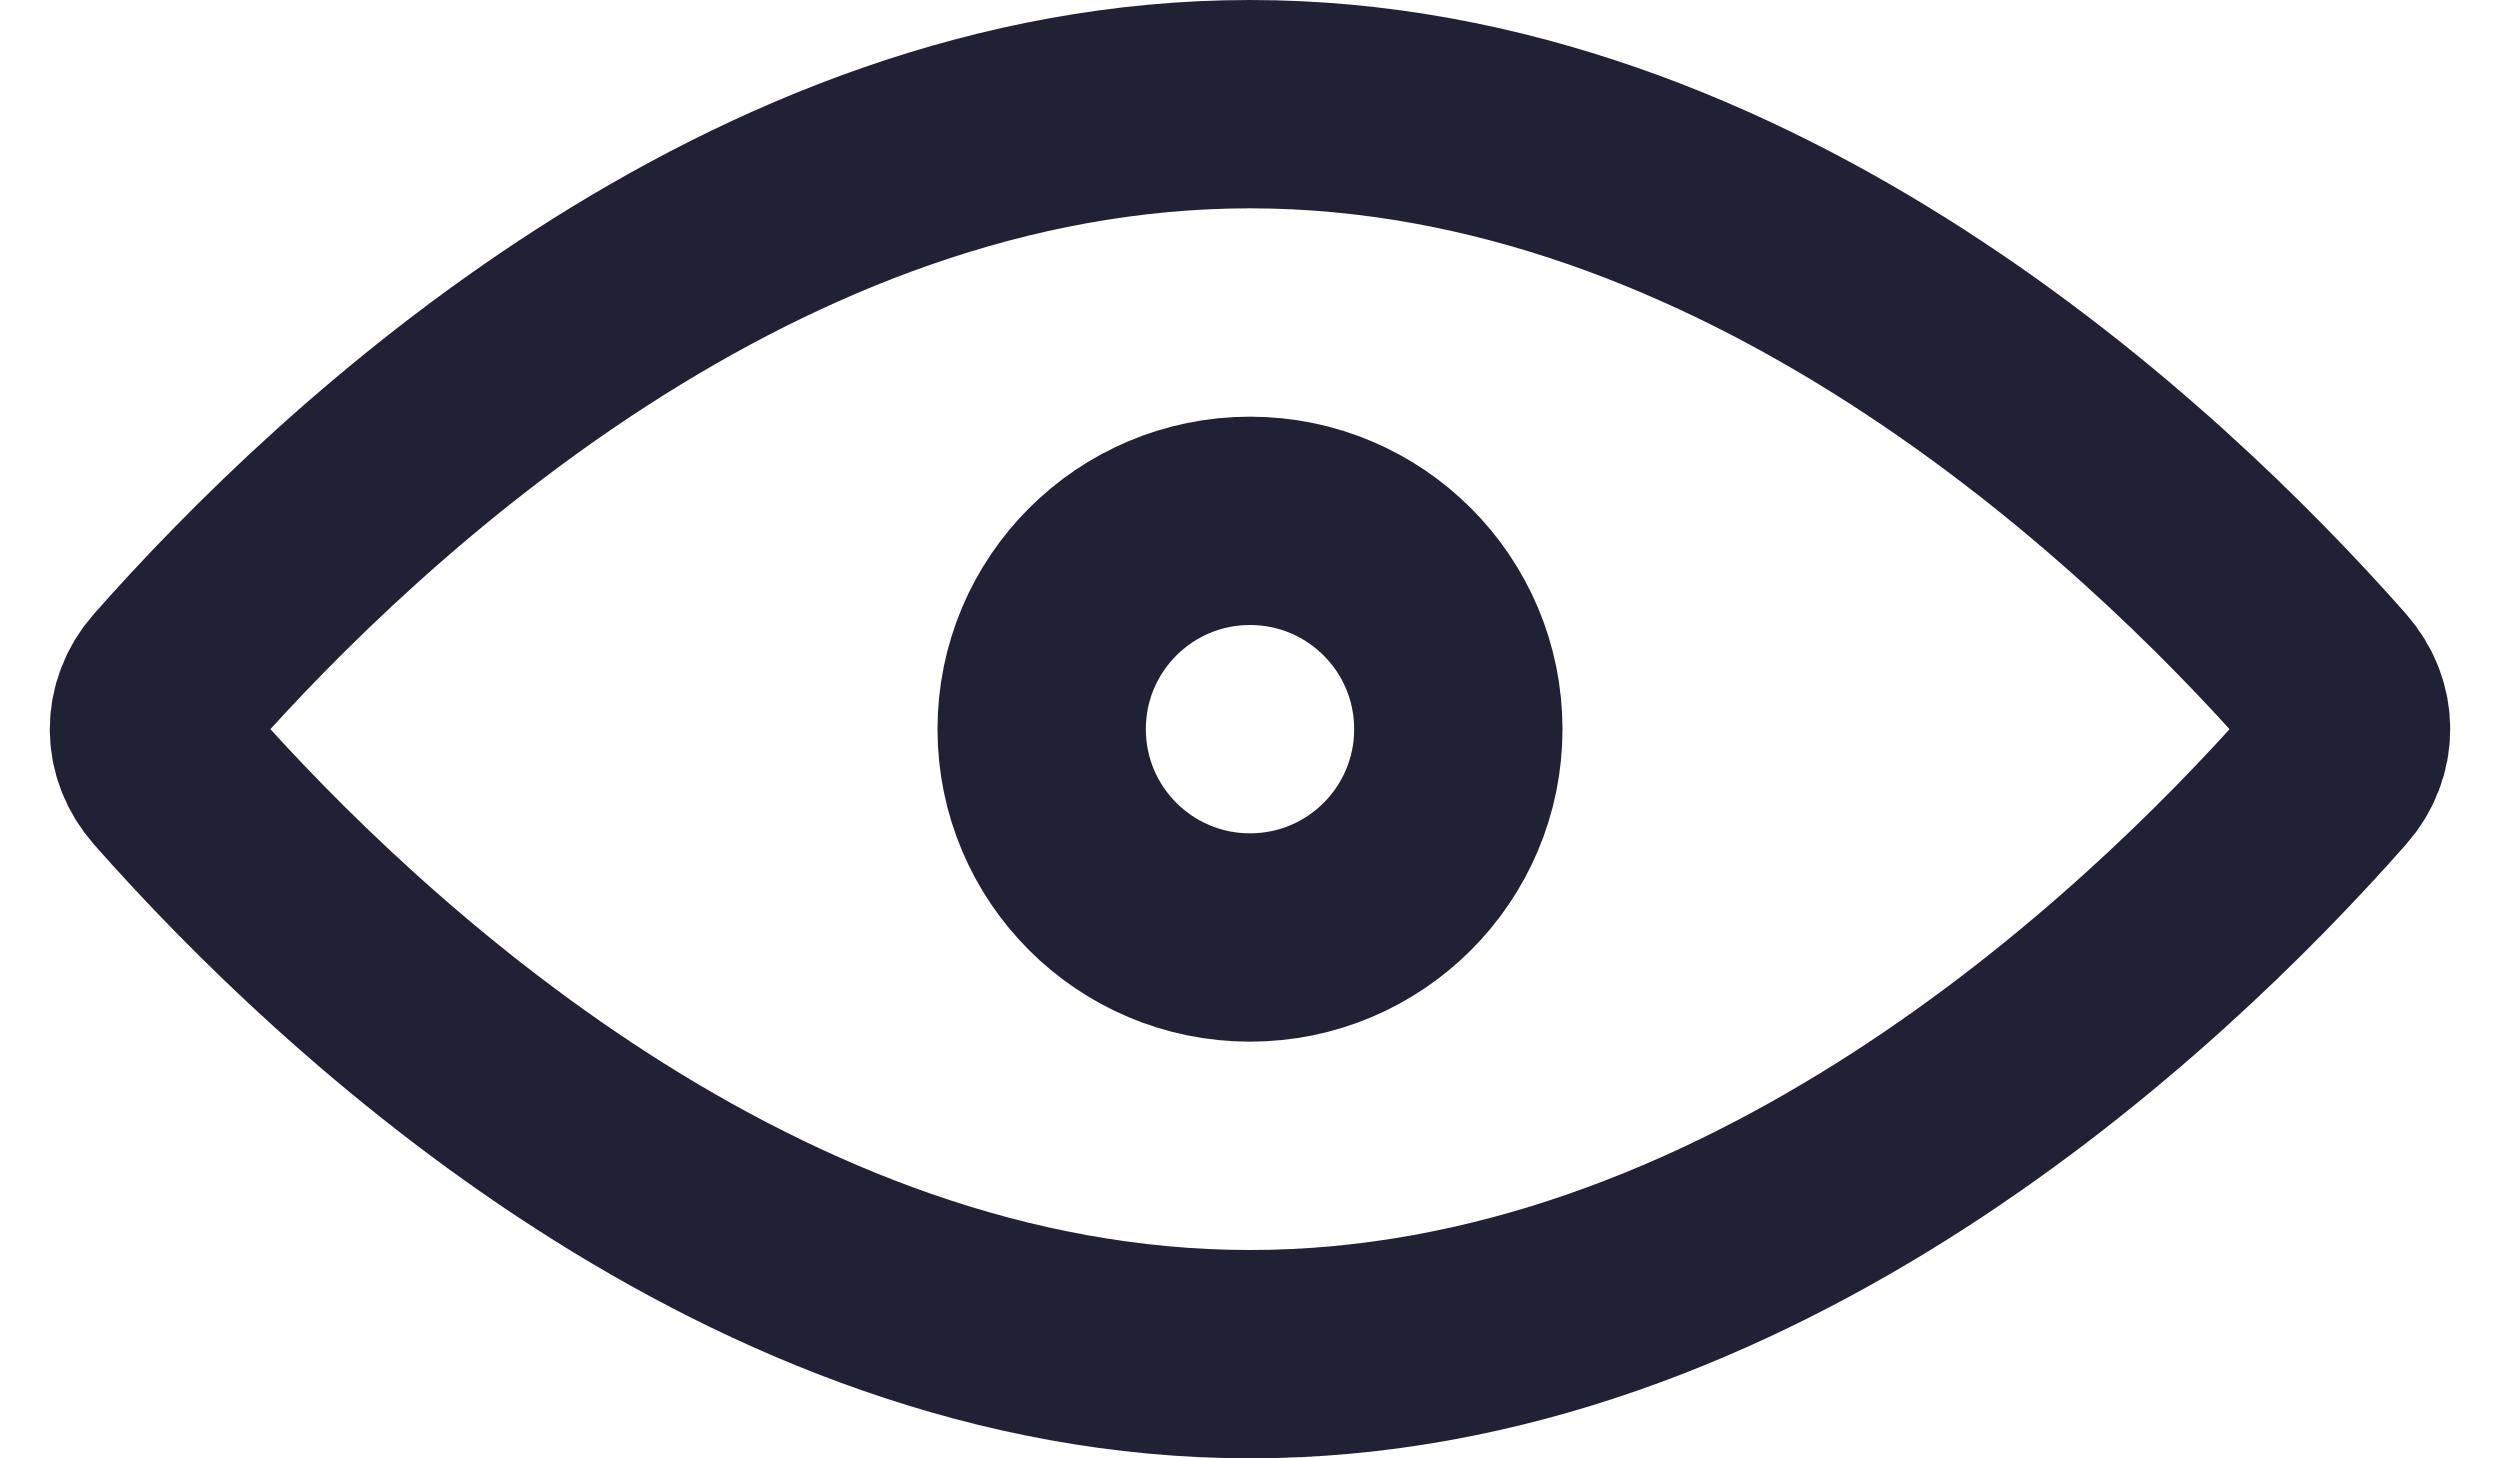 <svg width="24" height="14" viewBox="0 0 24 14" fill="none" xmlns="http://www.w3.org/2000/svg">
<path d="M1.652 6.555C1.42 6.818 1.42 7.182 1.652 7.445C3.37 9.392 7.229 13 12 13C16.771 13 20.63 9.392 22.348 7.445C22.58 7.182 22.58 6.818 22.348 6.555C20.63 4.608 16.771 1 12 1C7.229 1 3.37 4.608 1.652 6.555Z" stroke="#212135" stroke-width="2" stroke-linecap="round" stroke-linejoin="round"/>
<circle r="2" transform="matrix(-1 0 0 1 12 7)" stroke="#212135" stroke-width="2"/>
</svg>
